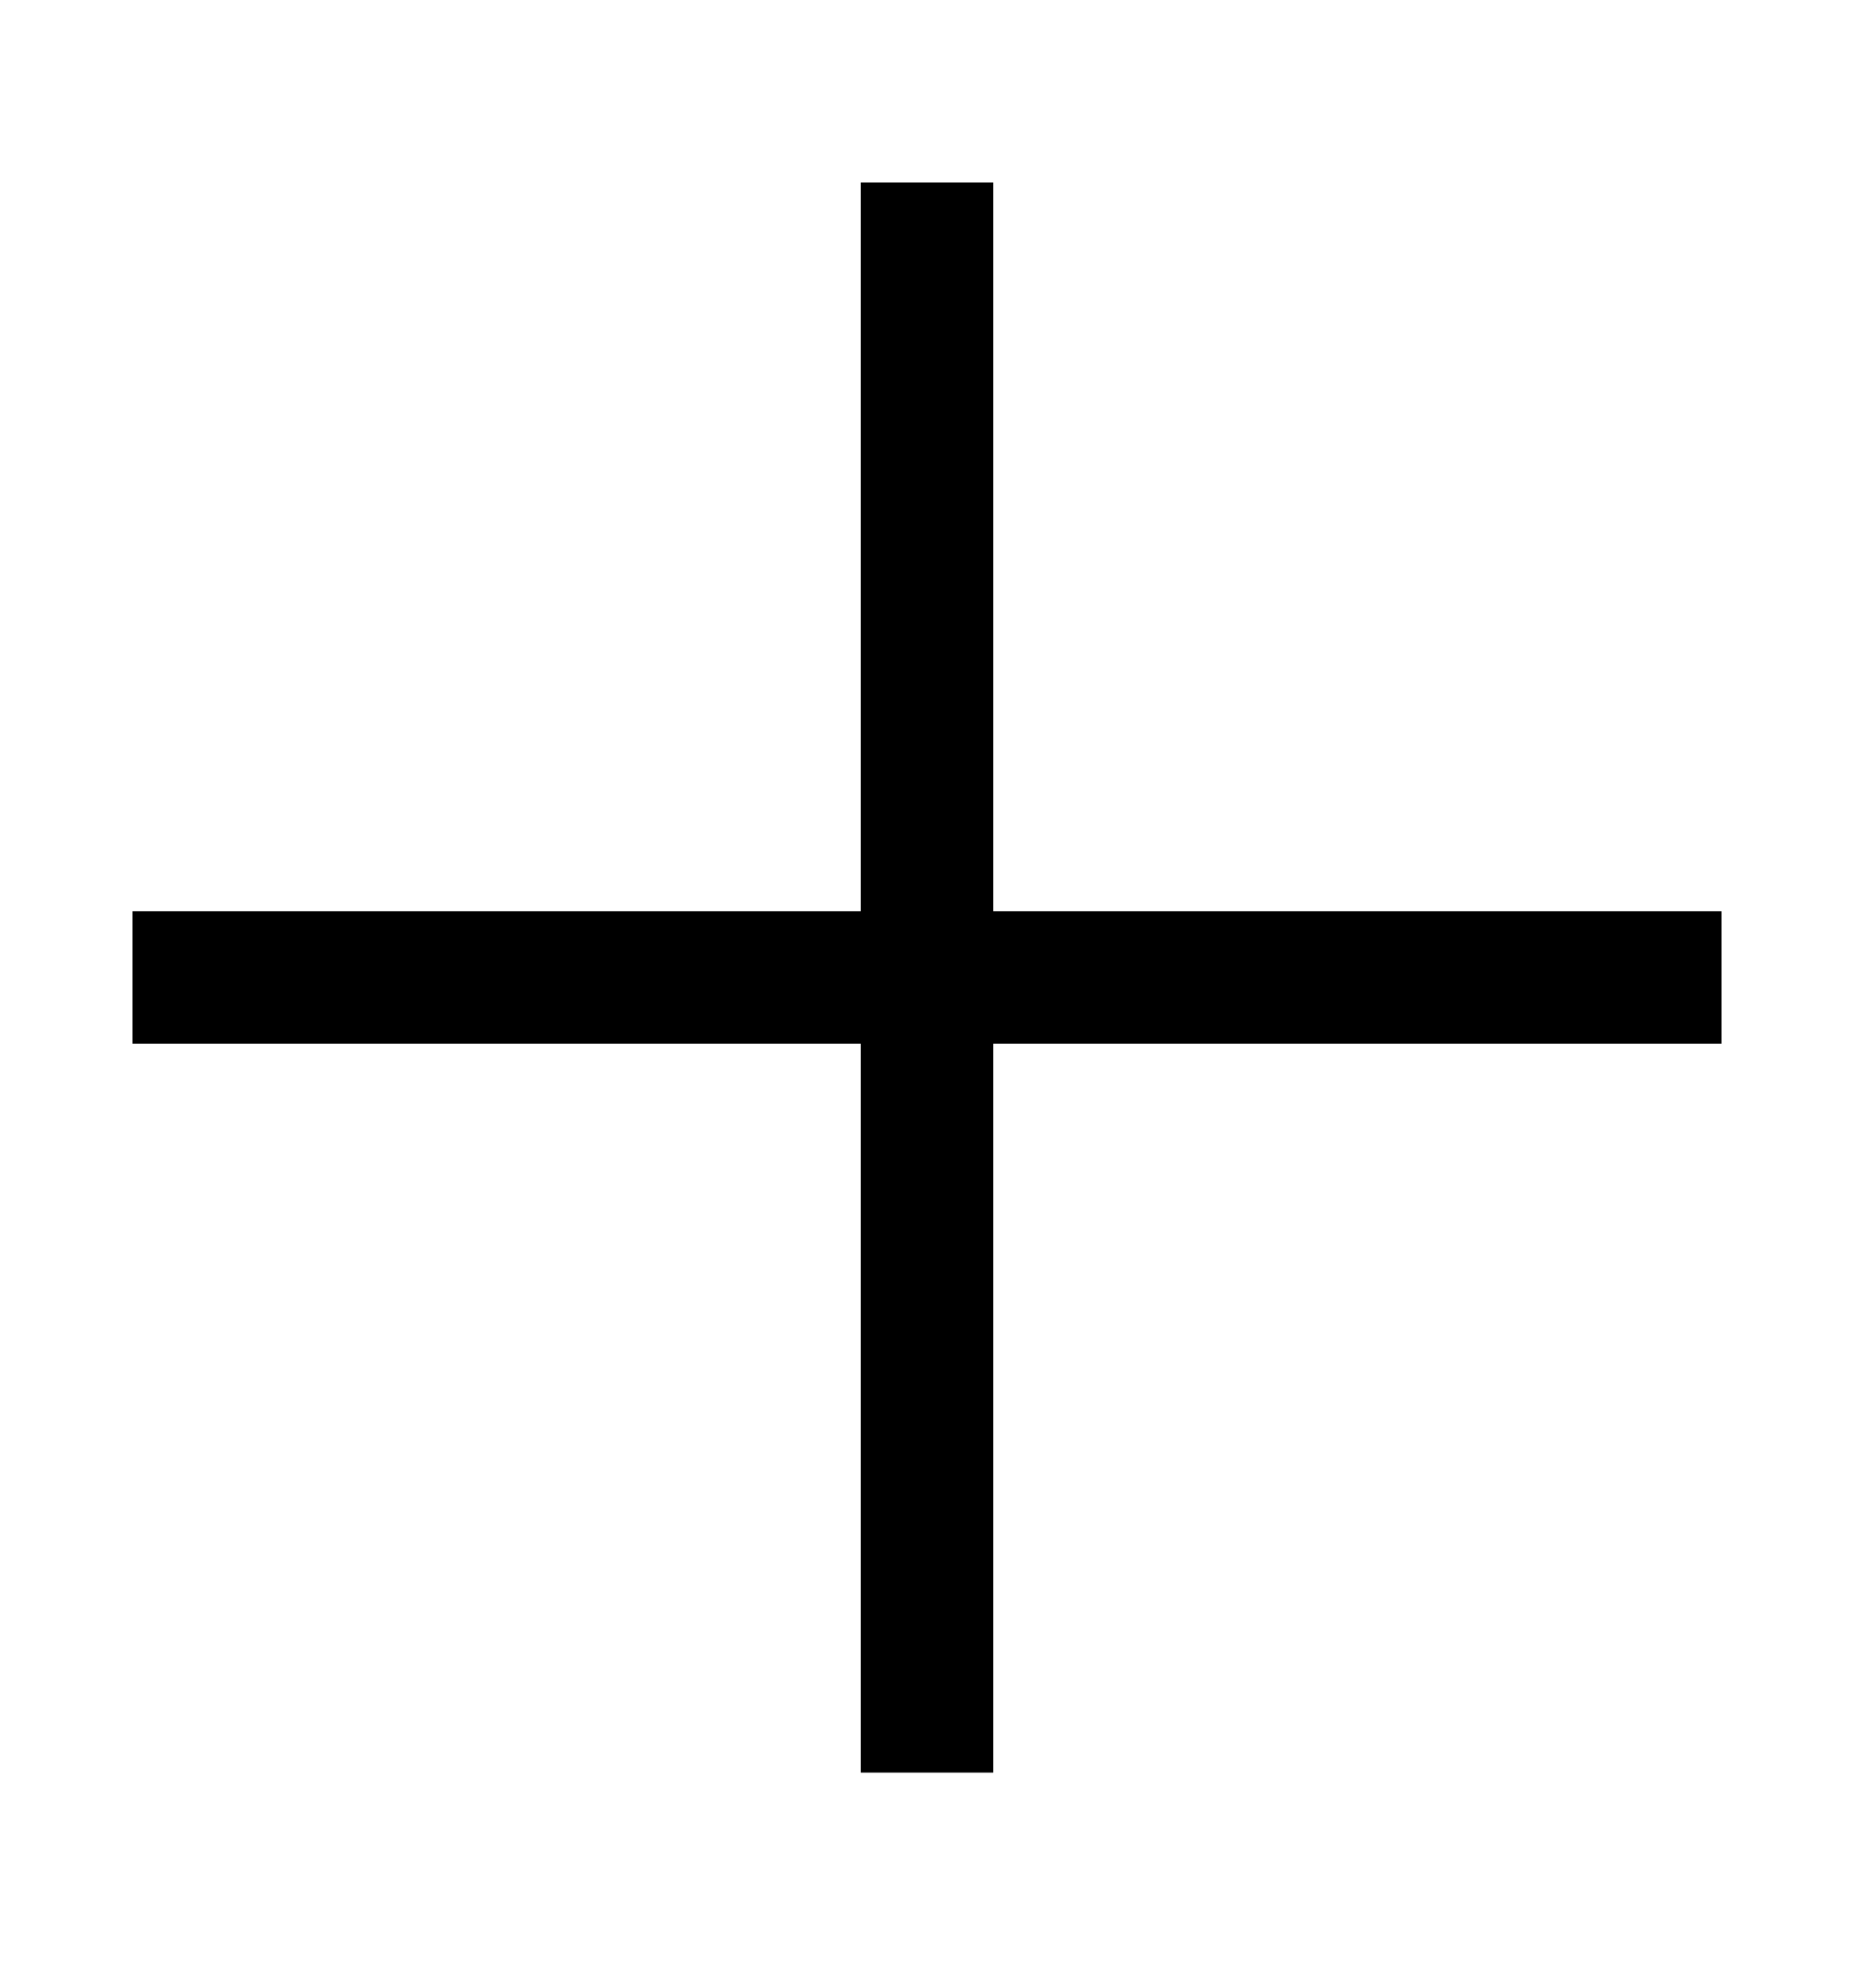 <svg width="14" height="15" viewBox="0 0 14 15" fill="none" xmlns="http://www.w3.org/2000/svg">
<g id="Plus">
<path id="Vector" d="M7 1.377L7 13.377" stroke="black" strokeWidth="1.324" strokeLinecap="round" stroke-linejoin="round"/>
<path id="Vector_2" d="M13 7.377L1 7.377" stroke="black" strokeWidth="1.324" strokeLinecap="round" stroke-linejoin="round"/>
</g>
</svg>
